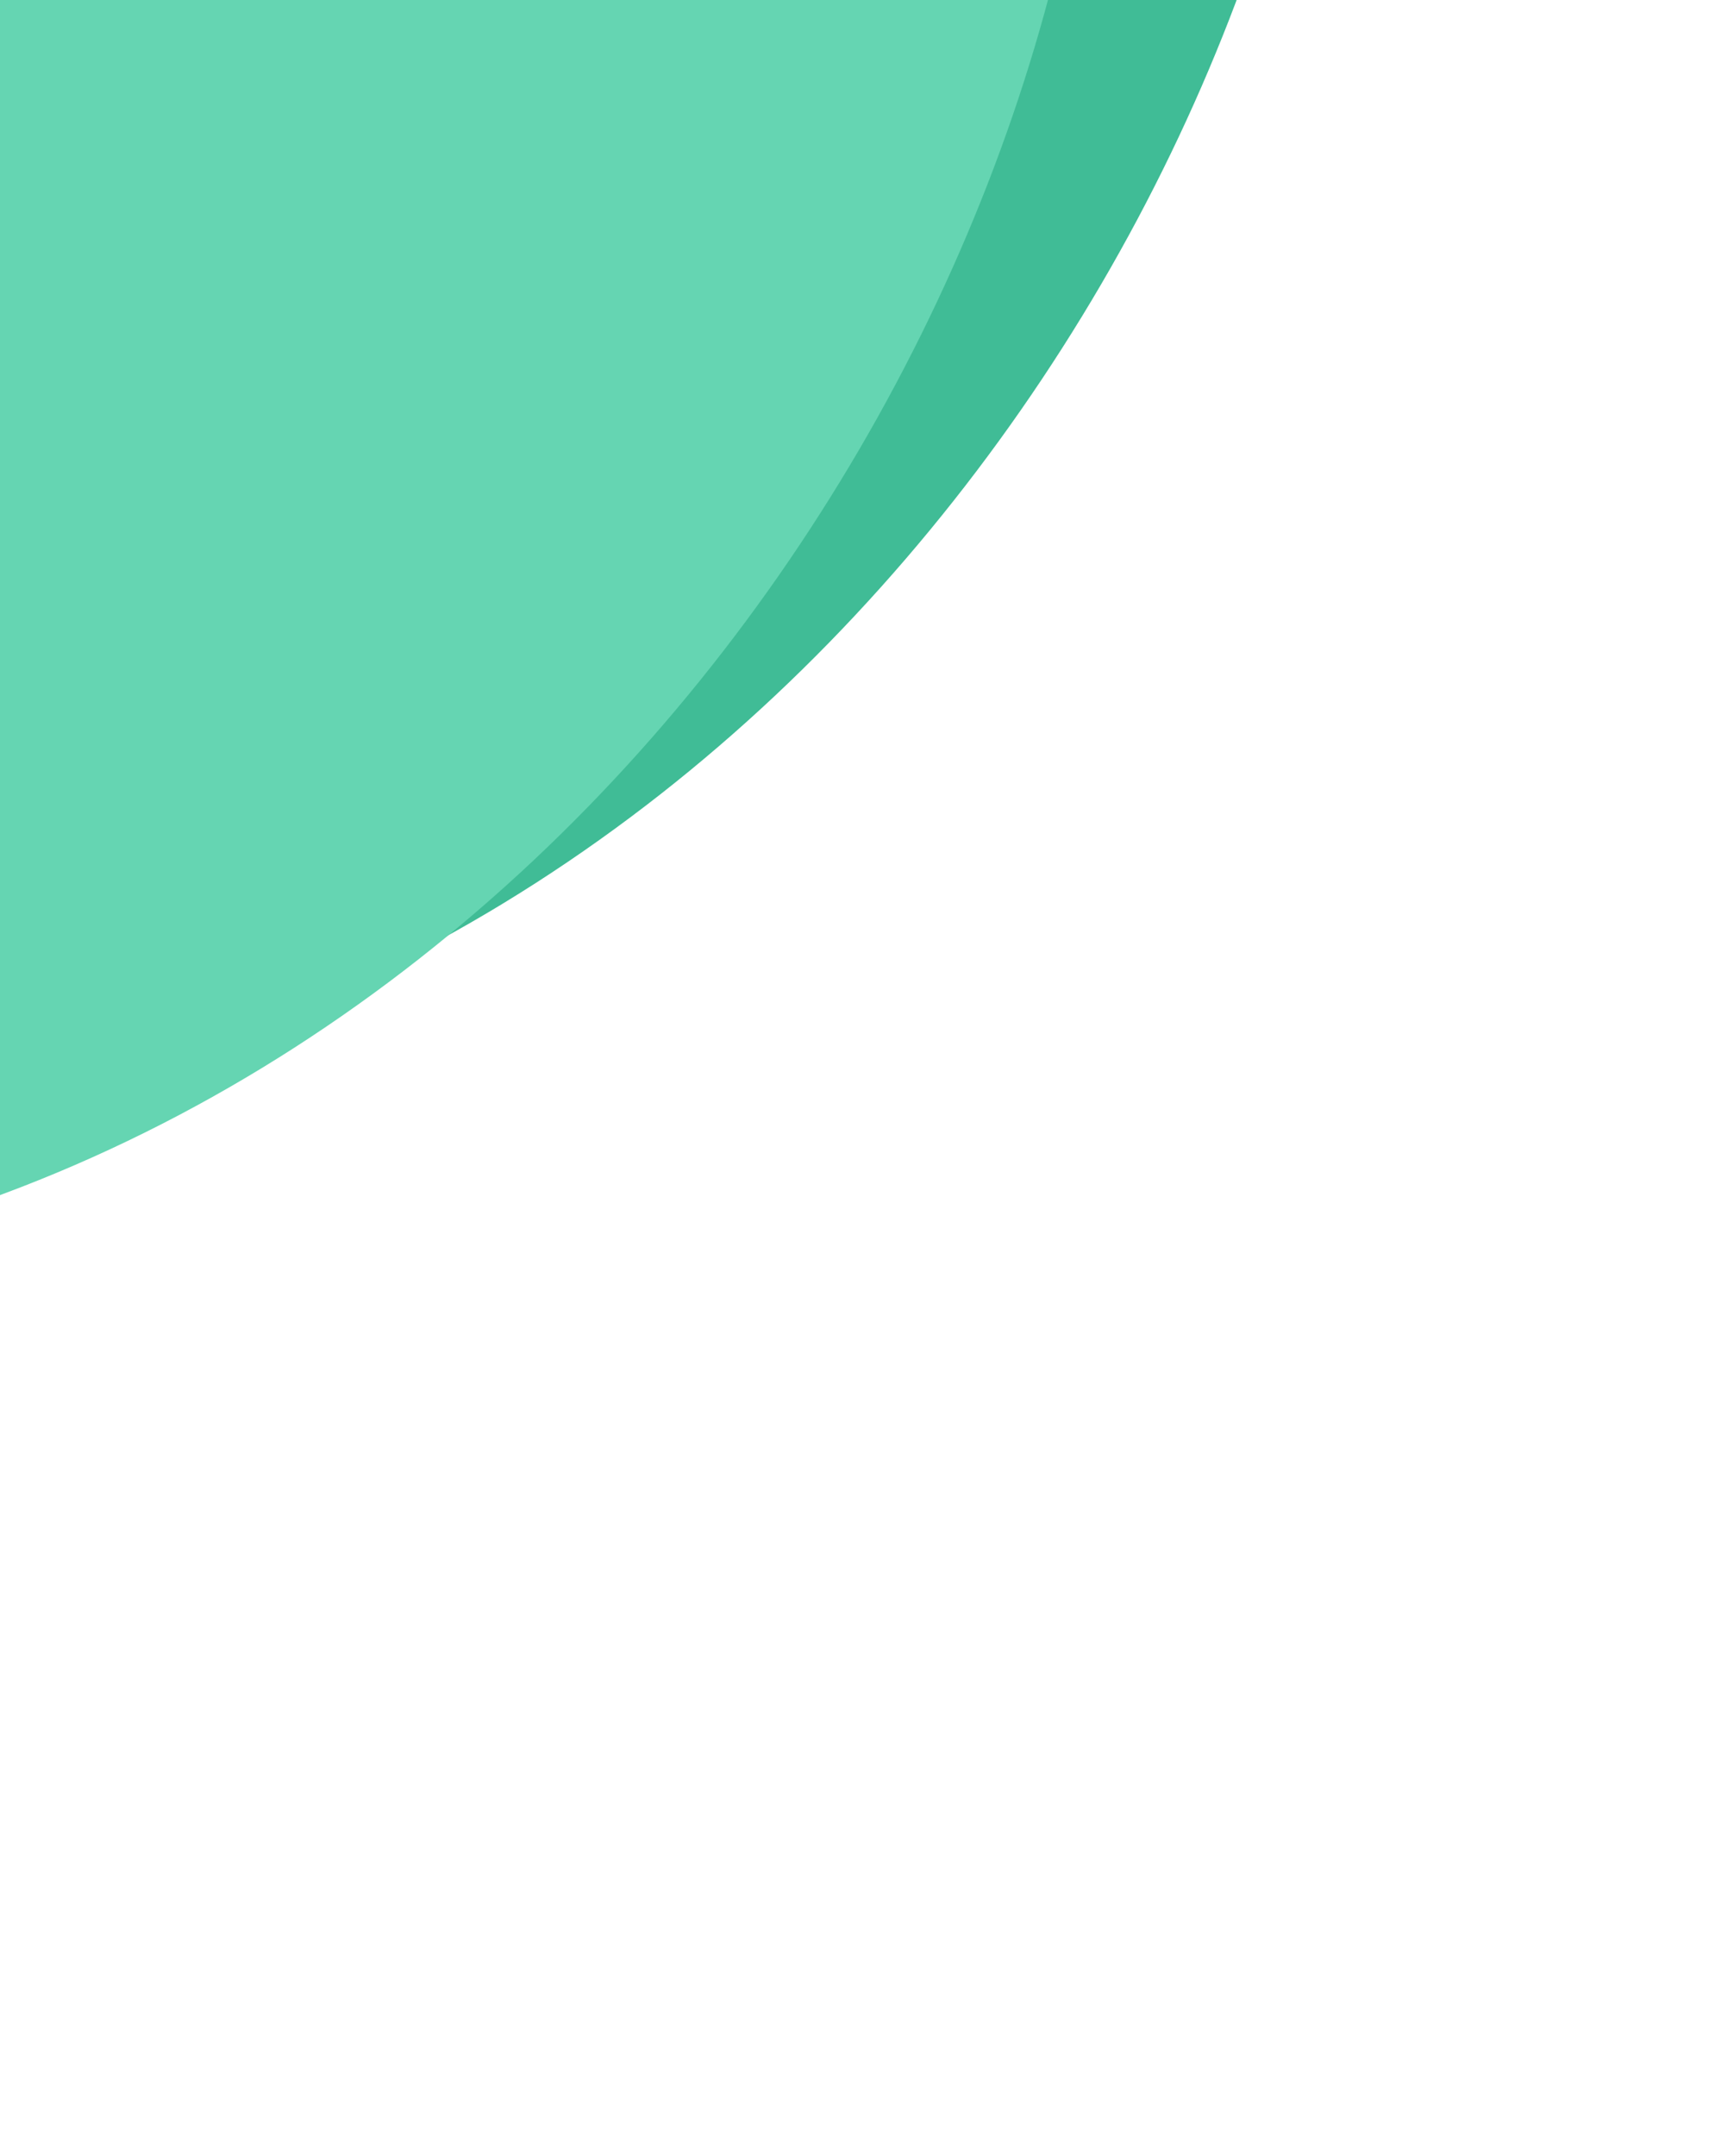 <svg width="273" height="343" viewBox="0 0 273 343" fill="none" xmlns="http://www.w3.org/2000/svg">
<path d="M-527.192 209.76C-469.623 126.893 -700.171 -111.482 -649.145 -245.375C-598.119 -379.267 -286.733 -240.183 37.476 -246.824C361.685 -253.466 197.157 259.28 -116.791 167.235C-430.74 75.19 -584.761 292.627 -527.192 209.76Z" fill="#40BC96"/>
<path d="M-565.676 235.998C-508.106 153.131 -738.655 -85.245 -687.629 -219.137C-636.603 -353.029 -325.216 -213.945 -1.007 -220.587C323.202 -227.228 158.674 285.518 -155.275 193.473C-469.223 101.428 -623.245 318.865 -565.676 235.998Z" fill="#65D5B2"/>
</svg>
